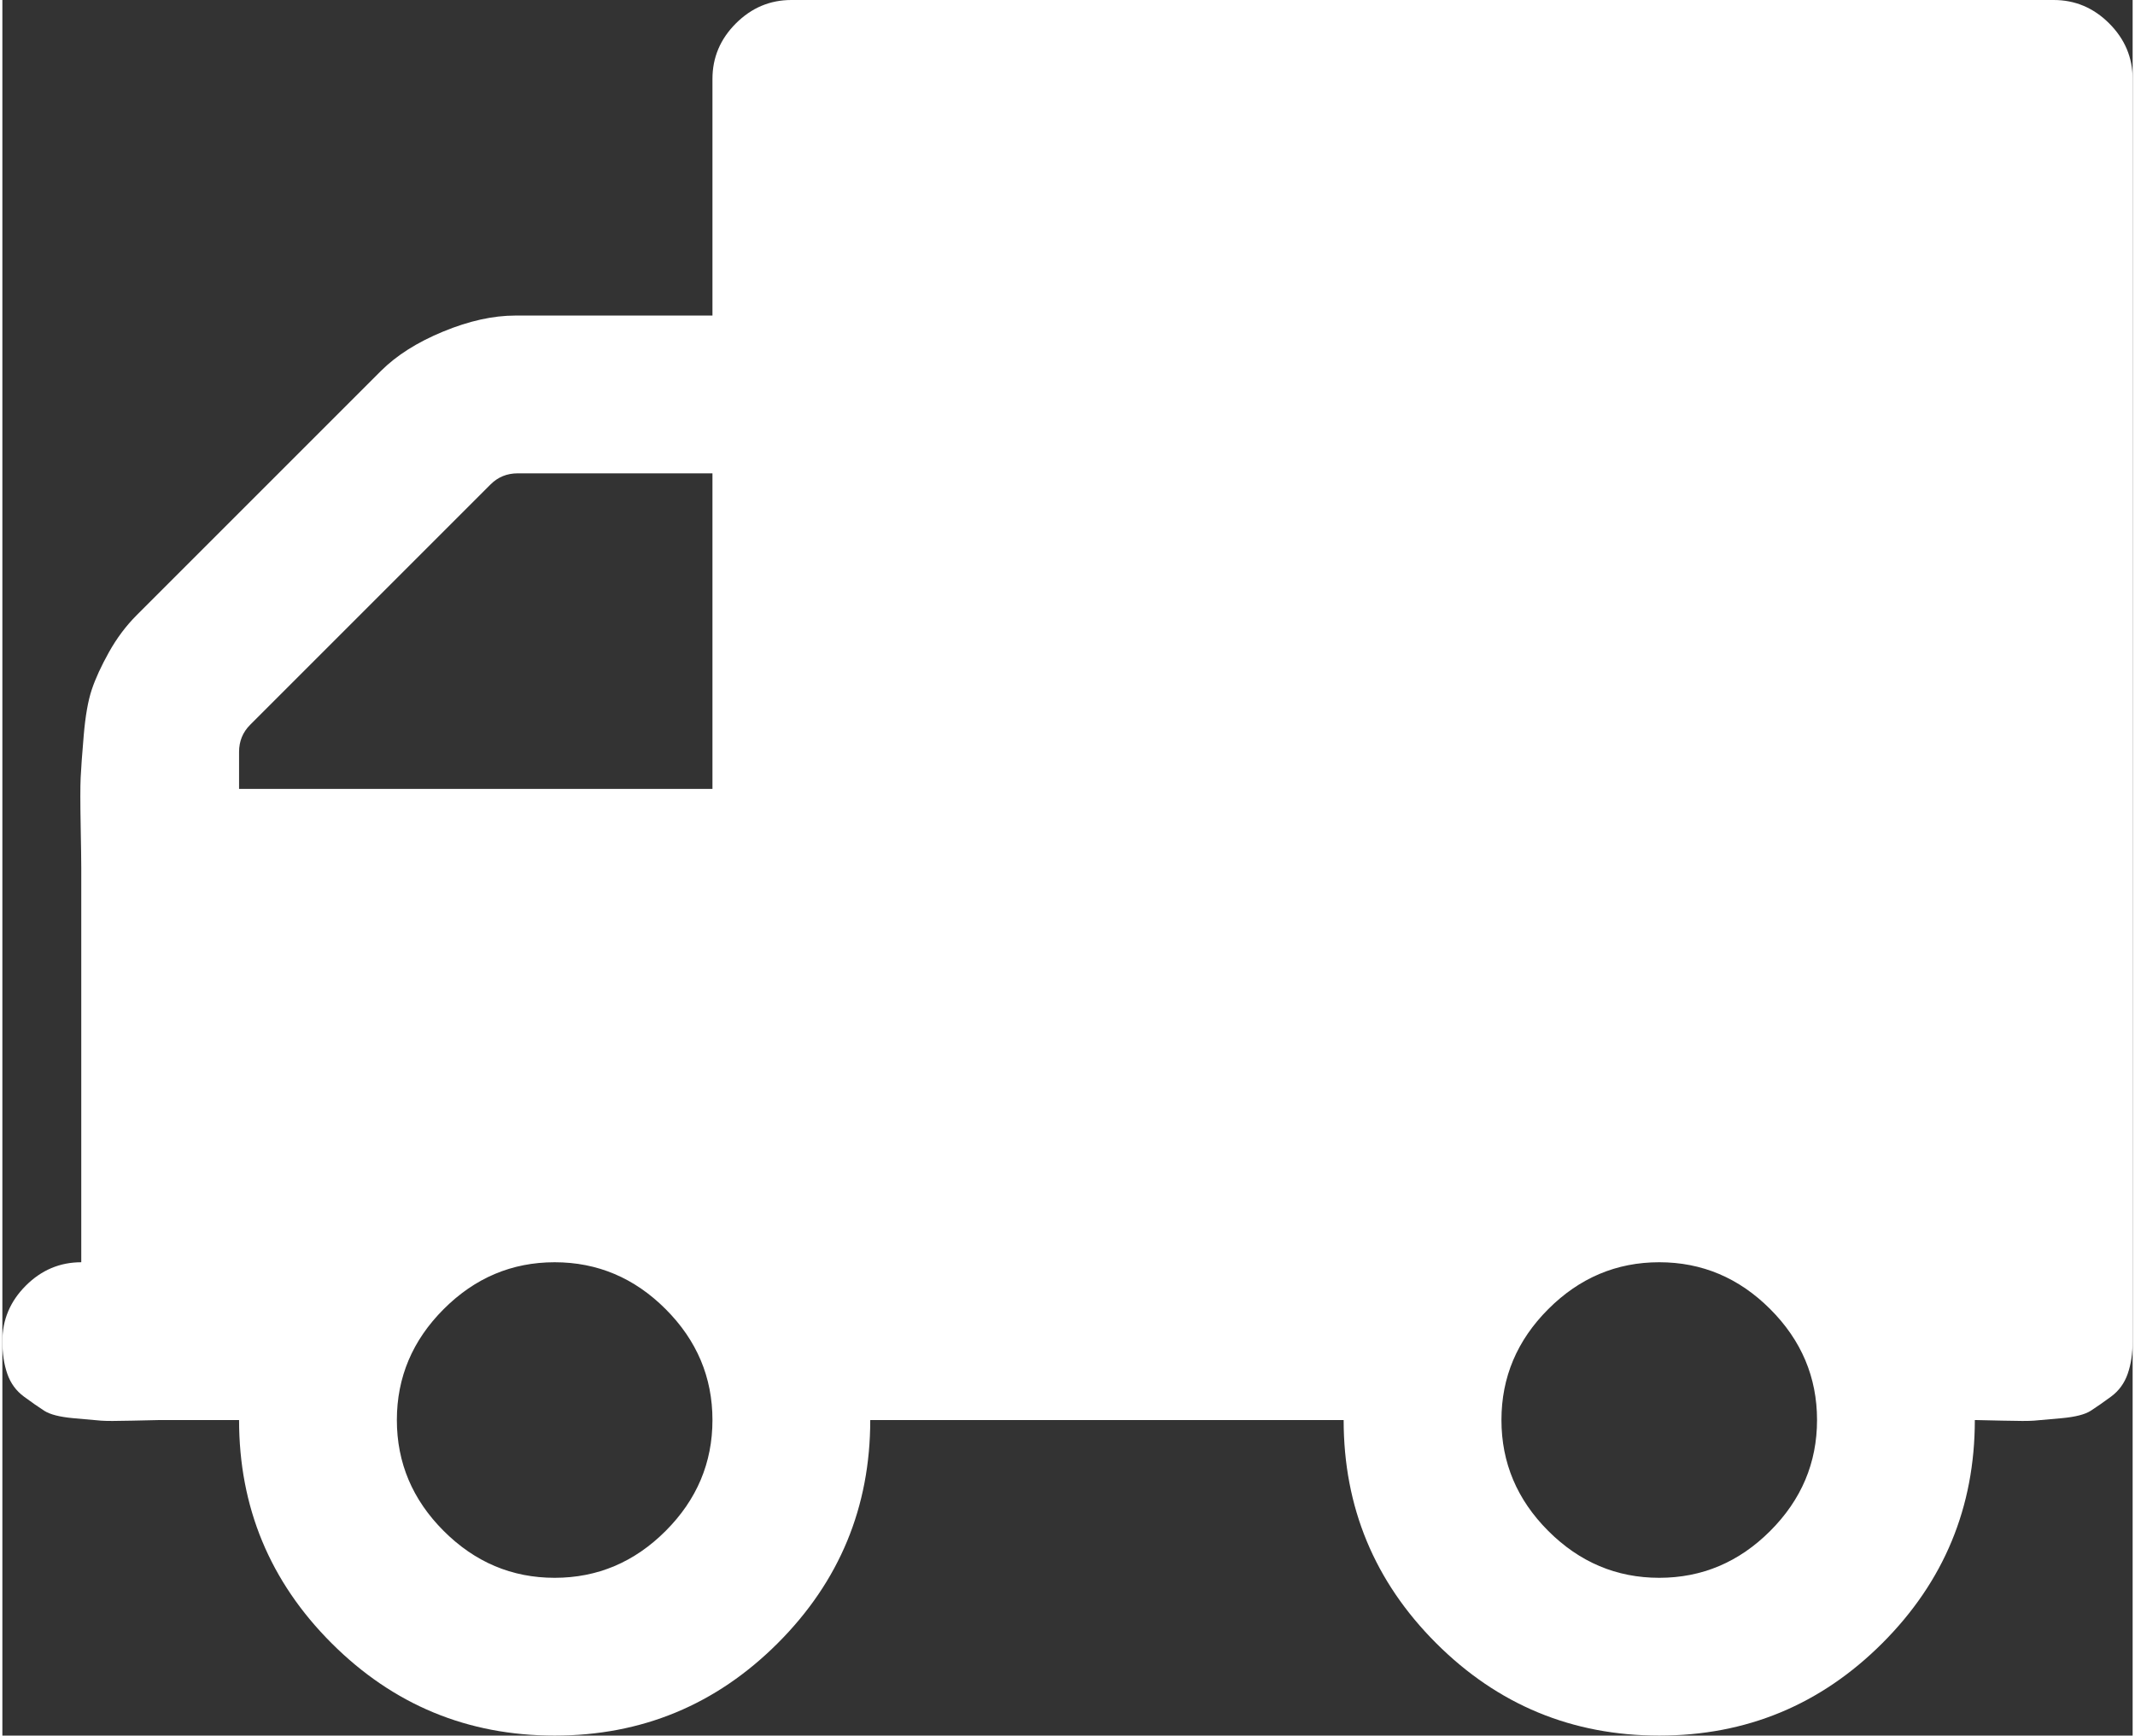 <svg xmlns="http://www.w3.org/2000/svg" width="1.23em" height="1em" viewBox="0 0 1728 1408"><rect x="0" y="0" width="1728" height="1408" fill="#333333" stroke="none"/><path fill="white" d="M576 1152q0-52-38-90t-90-38t-90 38t-38 90t38 90t90 38t90-38t38-90M192 640h384V384H418q-13 0-22 9L201 588q-9 9-9 22zm1280 512q0-52-38-90t-90-38t-90 38t-38 90t38 90t90 38t90-38t38-90M1728 64v1024q0 15-4 26.5t-13.5 18.5t-16.5 11.5t-23.5 6t-22.5 2t-25.5 0t-22.5-.5q0 106-75 181t-181 75t-181-75t-75-181H704q0 106-75 181t-181 75t-181-75t-75-181h-64q-3 0-22.5.5t-25.5 0t-22.5-2t-23.5-6t-16.5-11.5T4 1114.5T0 1088q0-26 19-45t45-19V704q0-8-.5-35t0-38t2.5-34.5t6.5-37t14-30.5t22.5-30l198-198q19-19 50.5-32t58.5-13h160V64q0-26 19-45t45-19h1024q26 0 45 19t19 45"/></svg>